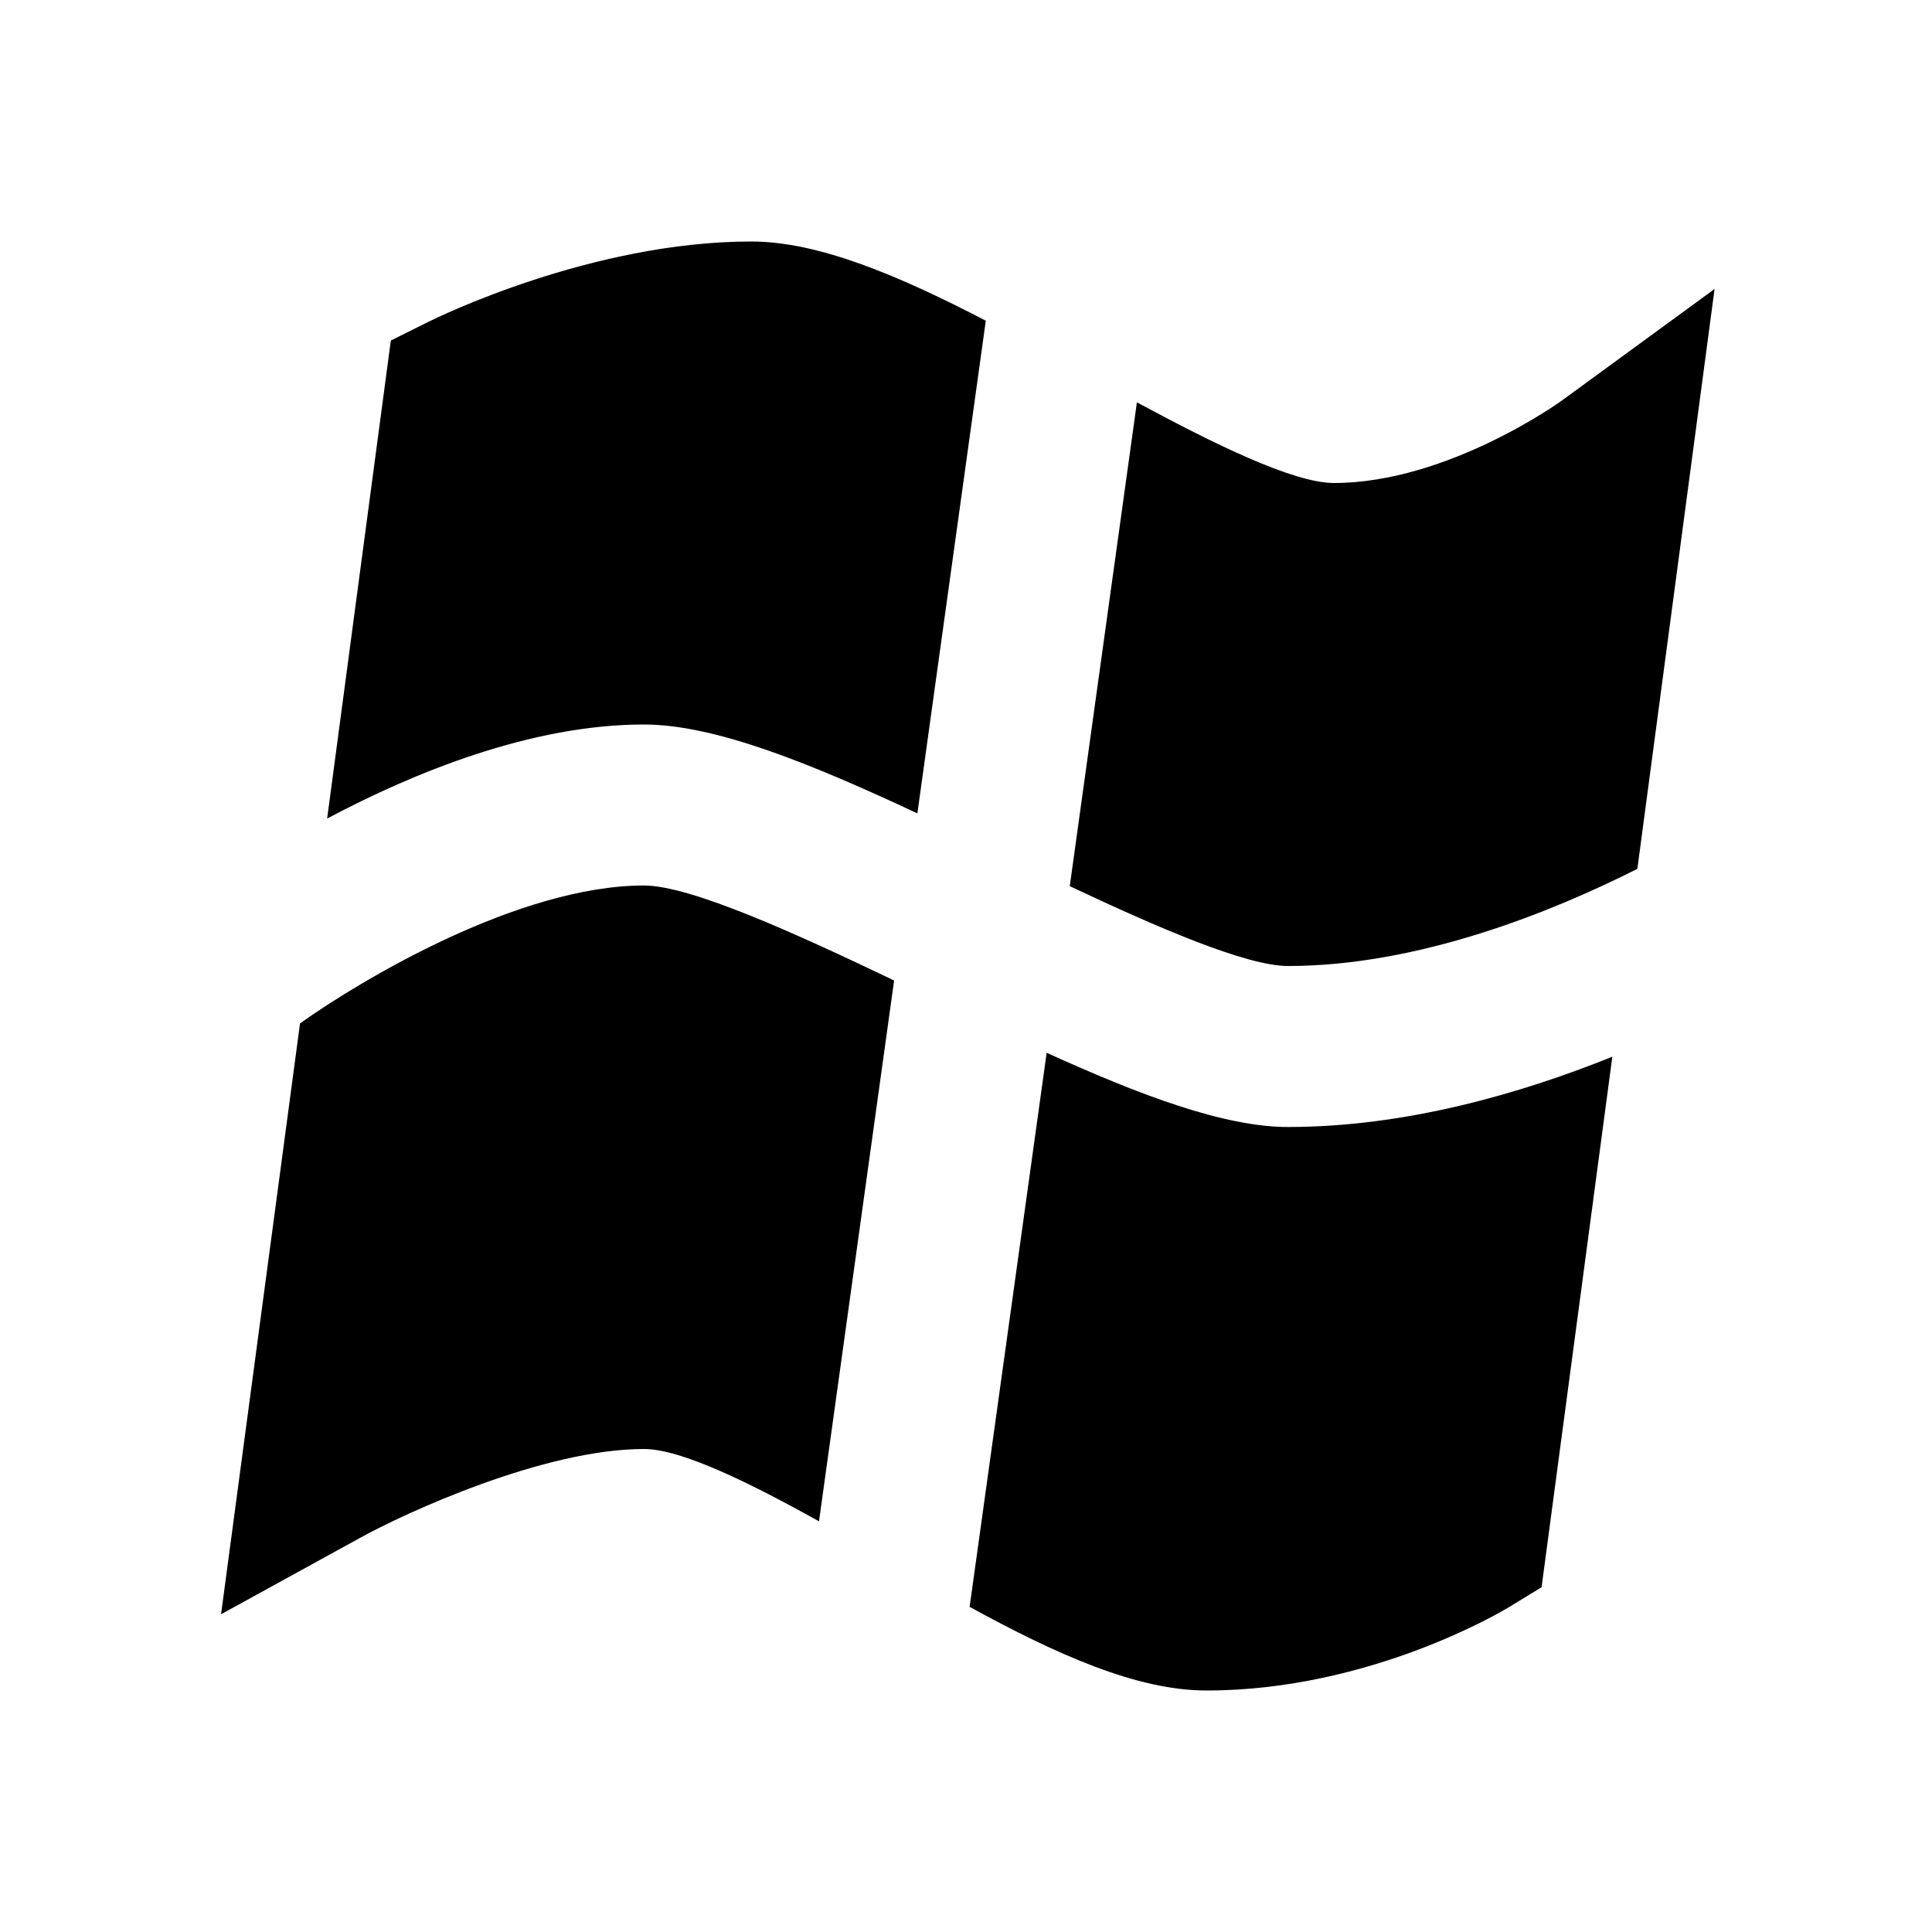 <?xml version="1.0"?>
<svg xmlns="http://www.w3.org/2000/svg" viewBox="0 0 24 24">
    <path d="M 9.332 3 C 7.342 3 5.411 3.954 5.33 3.994 L 4.855 4.23 L 4.064 10.168 C 5.143 9.596 6.599 9 8 9 C 8.887 9 10.086 9.491 11.396 10.104 L 12.246 3.984 C 11.173 3.427 10.173 3 9.332 3 z M 21.299 3.59 L 19.406 4.973 C 19.393 4.983 17.985 6 16.57 6 C 16.064 6 15.071 5.509 14.123 4.998 L 13.289 11.008 C 14.37 11.518 15.48 12 16 12 C 17.629 12 19.288 11.324 20.34 10.793 L 21.299 3.59 z M 8 11 C 6.451 11 4.497 12.165 3.727 12.713 L 2.746 20.053 L 4.48 19.1 C 5.036 18.794 6.753 18 8 18 C 8.467 18 9.326 18.427 10.174 18.898 L 11.107 12.18 C 9.911 11.608 8.584 11 8 11 z M 13.002 13.078 L 12.045 19.961 C 13.113 20.545 14.114 21 14.988 21 C 17.024 21 18.675 20.007 18.744 19.965 L 19.15 19.717 L 20.029 13.127 C 18.877 13.591 17.45 14 16 14 C 15.204 14 14.156 13.602 13.002 13.078 z"/>
</svg>
